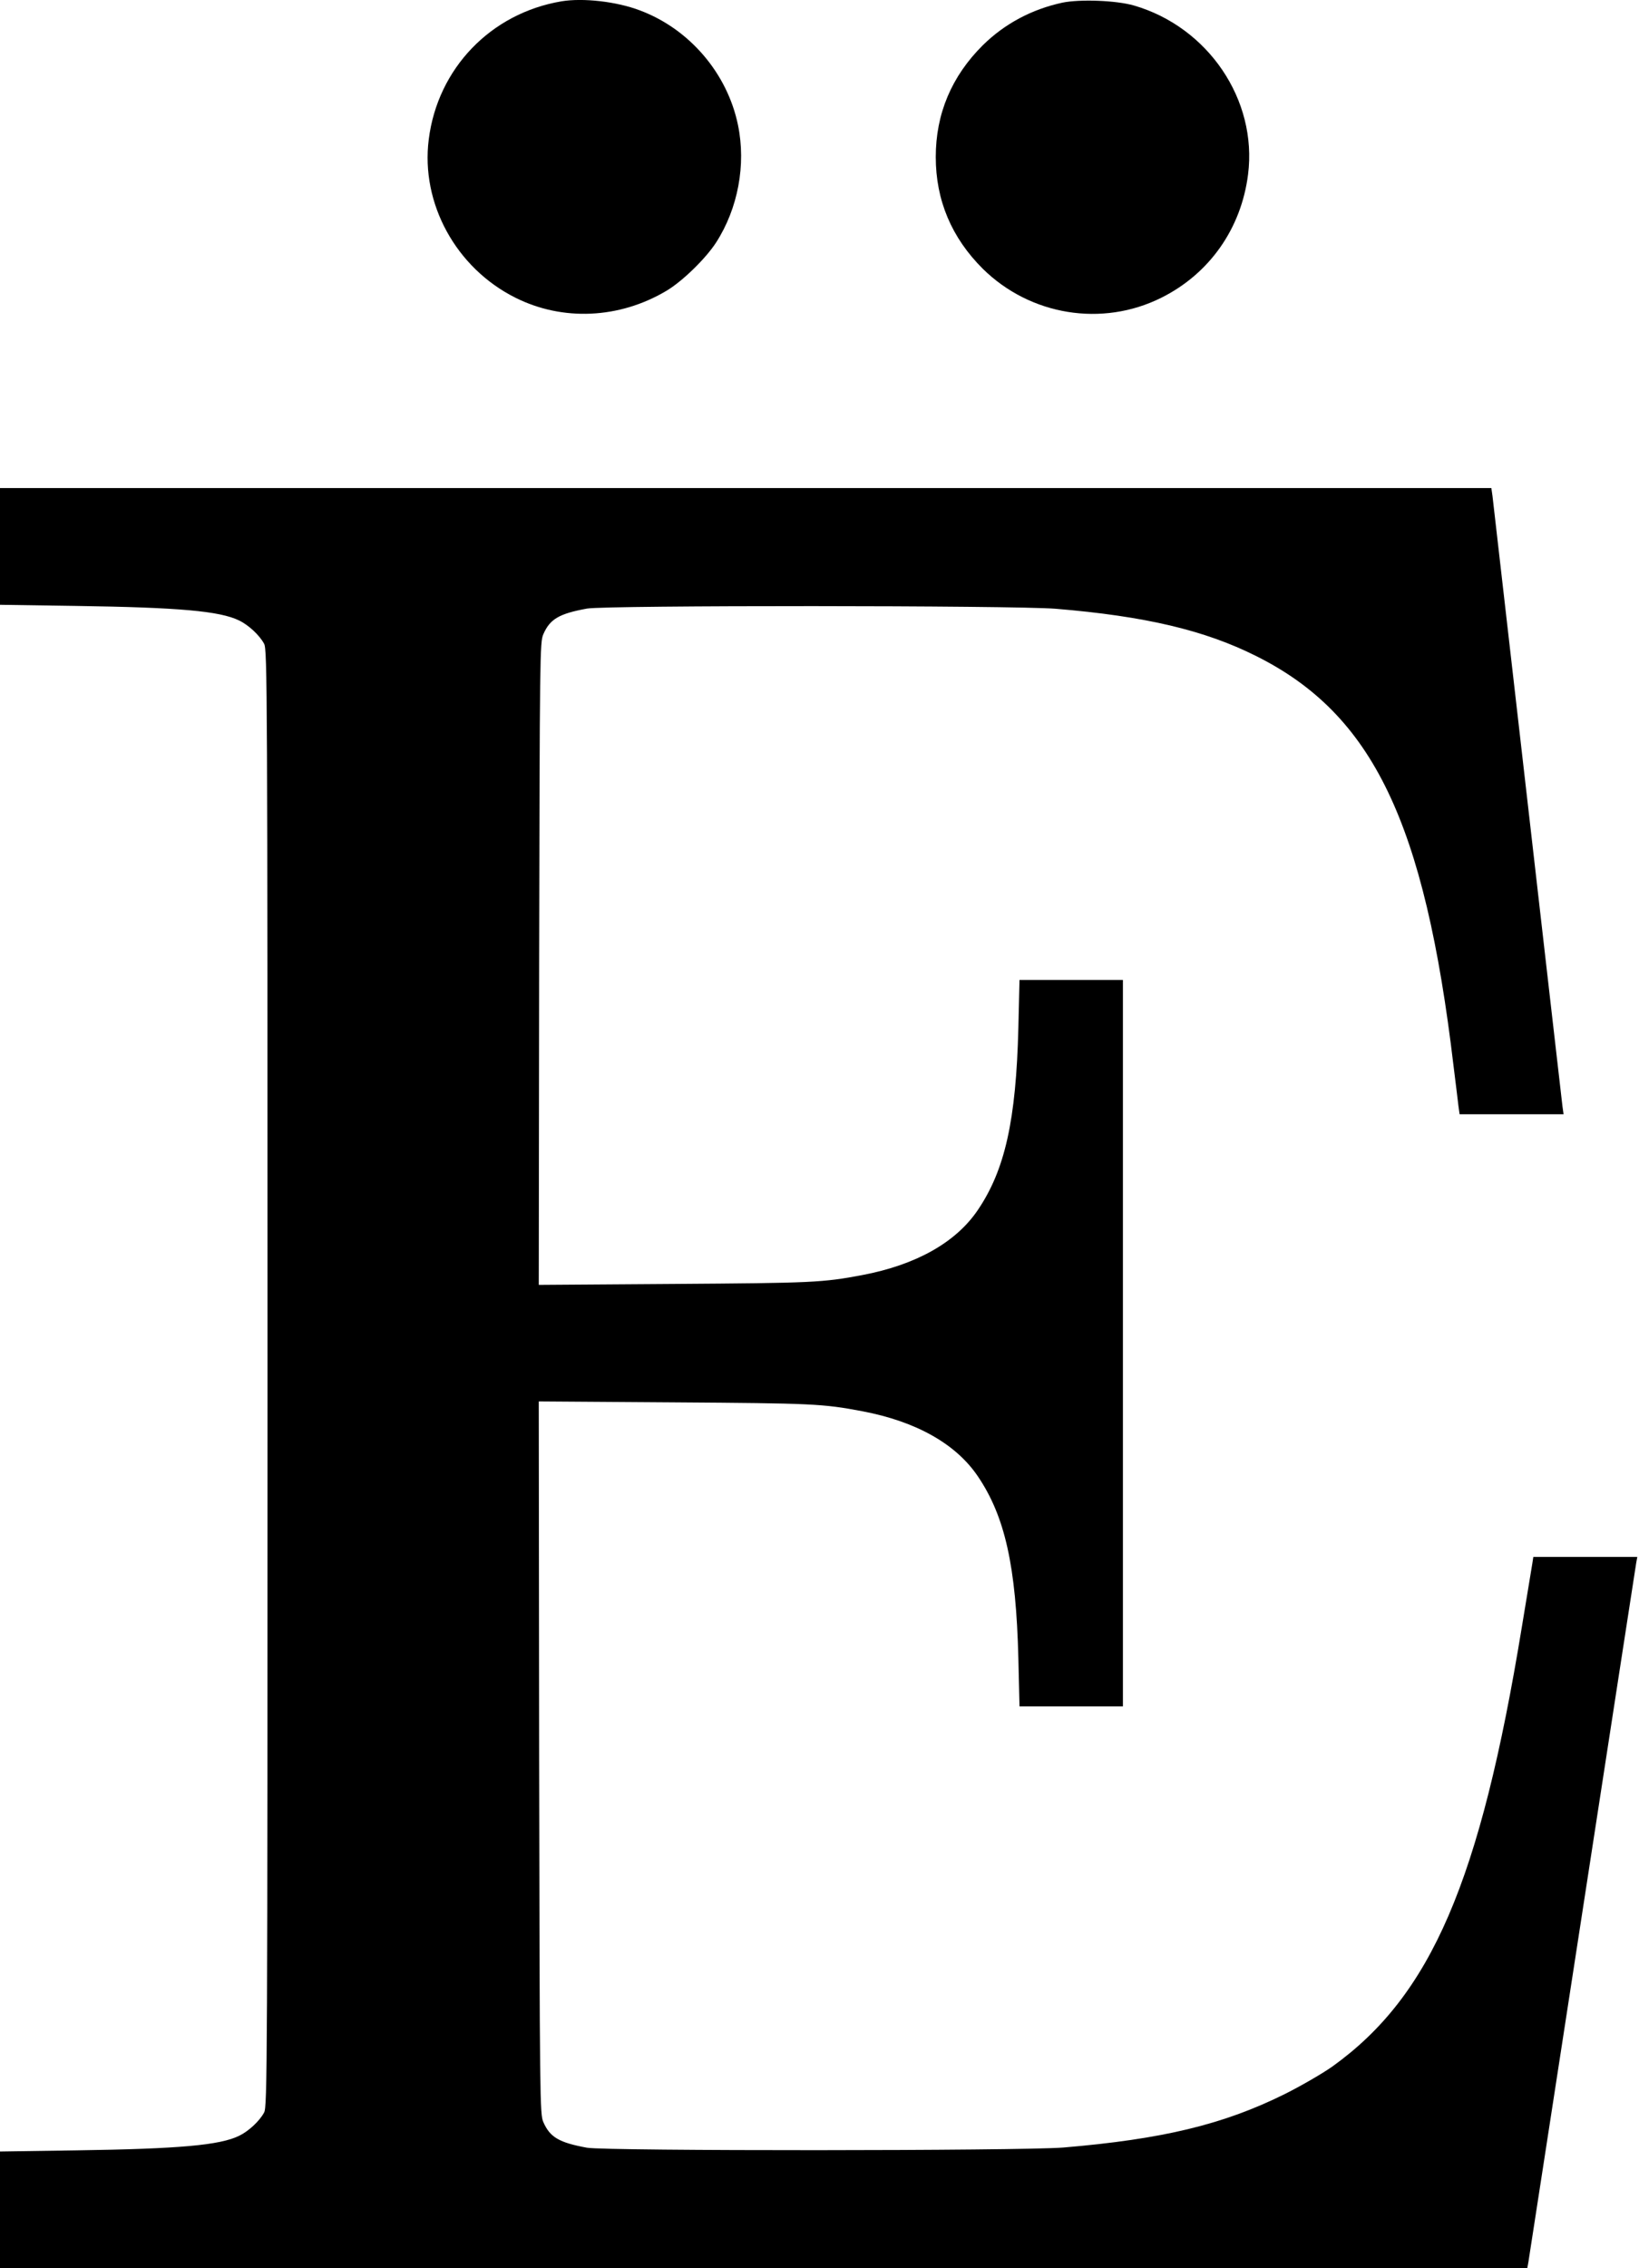 <?xml version="1.0" standalone="no"?>
<!DOCTYPE svg PUBLIC "-//W3C//DTD SVG 20010904//EN"
 "http://www.w3.org/TR/2001/REC-SVG-20010904/DTD/svg10.dtd">
<svg version="1.0" xmlns="http://www.w3.org/2000/svg"
 width="867pt" height="1199pt" viewBox="0 0 867 1199"
 preserveAspectRatio="xMidYMid meet">
<g transform="translate(0,1199) scale(0.1,-0.1)"
fill="#000000" stroke="none">
<path d="M2970 11983 c-374 -63 -655 -355 -702 -730 -43 -338 144 -680 459
-837 250 -125 549 -111 797 36 85 50 209 171 264 256 116 180 159 411 116 620
-56 274 -257 509 -519 607 -123 47 -301 67 -415 48z"/>
<path d="M5620 11976 c-162 -35 -305 -111 -421 -225 -165 -164 -249 -362 -249
-591 0 -229 84 -427 249 -591 251 -247 631 -309 944 -153 255 127 423 366 459
652 50 394 -211 779 -604 893 -94 27 -285 34 -378 15z"/>
<path d="M0 9102 l0 -309 403 -6 c545 -8 760 -27 862 -77 50 -24 108 -78 132
-123 17 -30 18 -233 18 -3882 0 -3649 -1 -3852 -18 -3882 -24 -45 -82 -99
-132 -123 -102 -50 -317 -69 -862 -77 l-403 -6 0 -309 0 -308 4040 0 4039 0 6
33 c3 17 131 849 285 1847 154 998 282 1830 285 1847 l6 33 -275 0 -275 0 -5
-33 c-3 -17 -28 -170 -56 -339 -220 -1344 -480 -1947 -1001 -2321 -52 -37
-166 -103 -254 -147 -325 -161 -647 -238 -1170 -282 -223 -18 -2416 -19 -2520
-1 -147 27 -196 55 -231 136 -18 40 -19 117 -22 1925 l-2 1884 717 -5 c729 -5
784 -7 995 -47 284 -54 494 -172 610 -343 144 -212 203 -475 215 -964 l6 -253
274 0 273 0 0 1920 0 1920 -273 0 -274 0 -6 -252 c-12 -490 -71 -753 -215
-965 -116 -171 -326 -289 -610 -343 -211 -40 -266 -42 -995 -47 l-717 -5 2
1699 c3 1628 4 1700 22 1740 35 81 84 109 231 136 103 18 2256 17 2480 -1 471
-39 787 -113 1060 -250 617 -308 891 -878 1044 -2167 12 -93 23 -189 26 -212
l6 -43 275 0 275 0 -6 43 c-3 23 -86 749 -185 1612 -99 864 -182 1589 -185
1613 l-6 42 -3945 0 -3944 0 0 -308z"/>
</g>
</svg>
